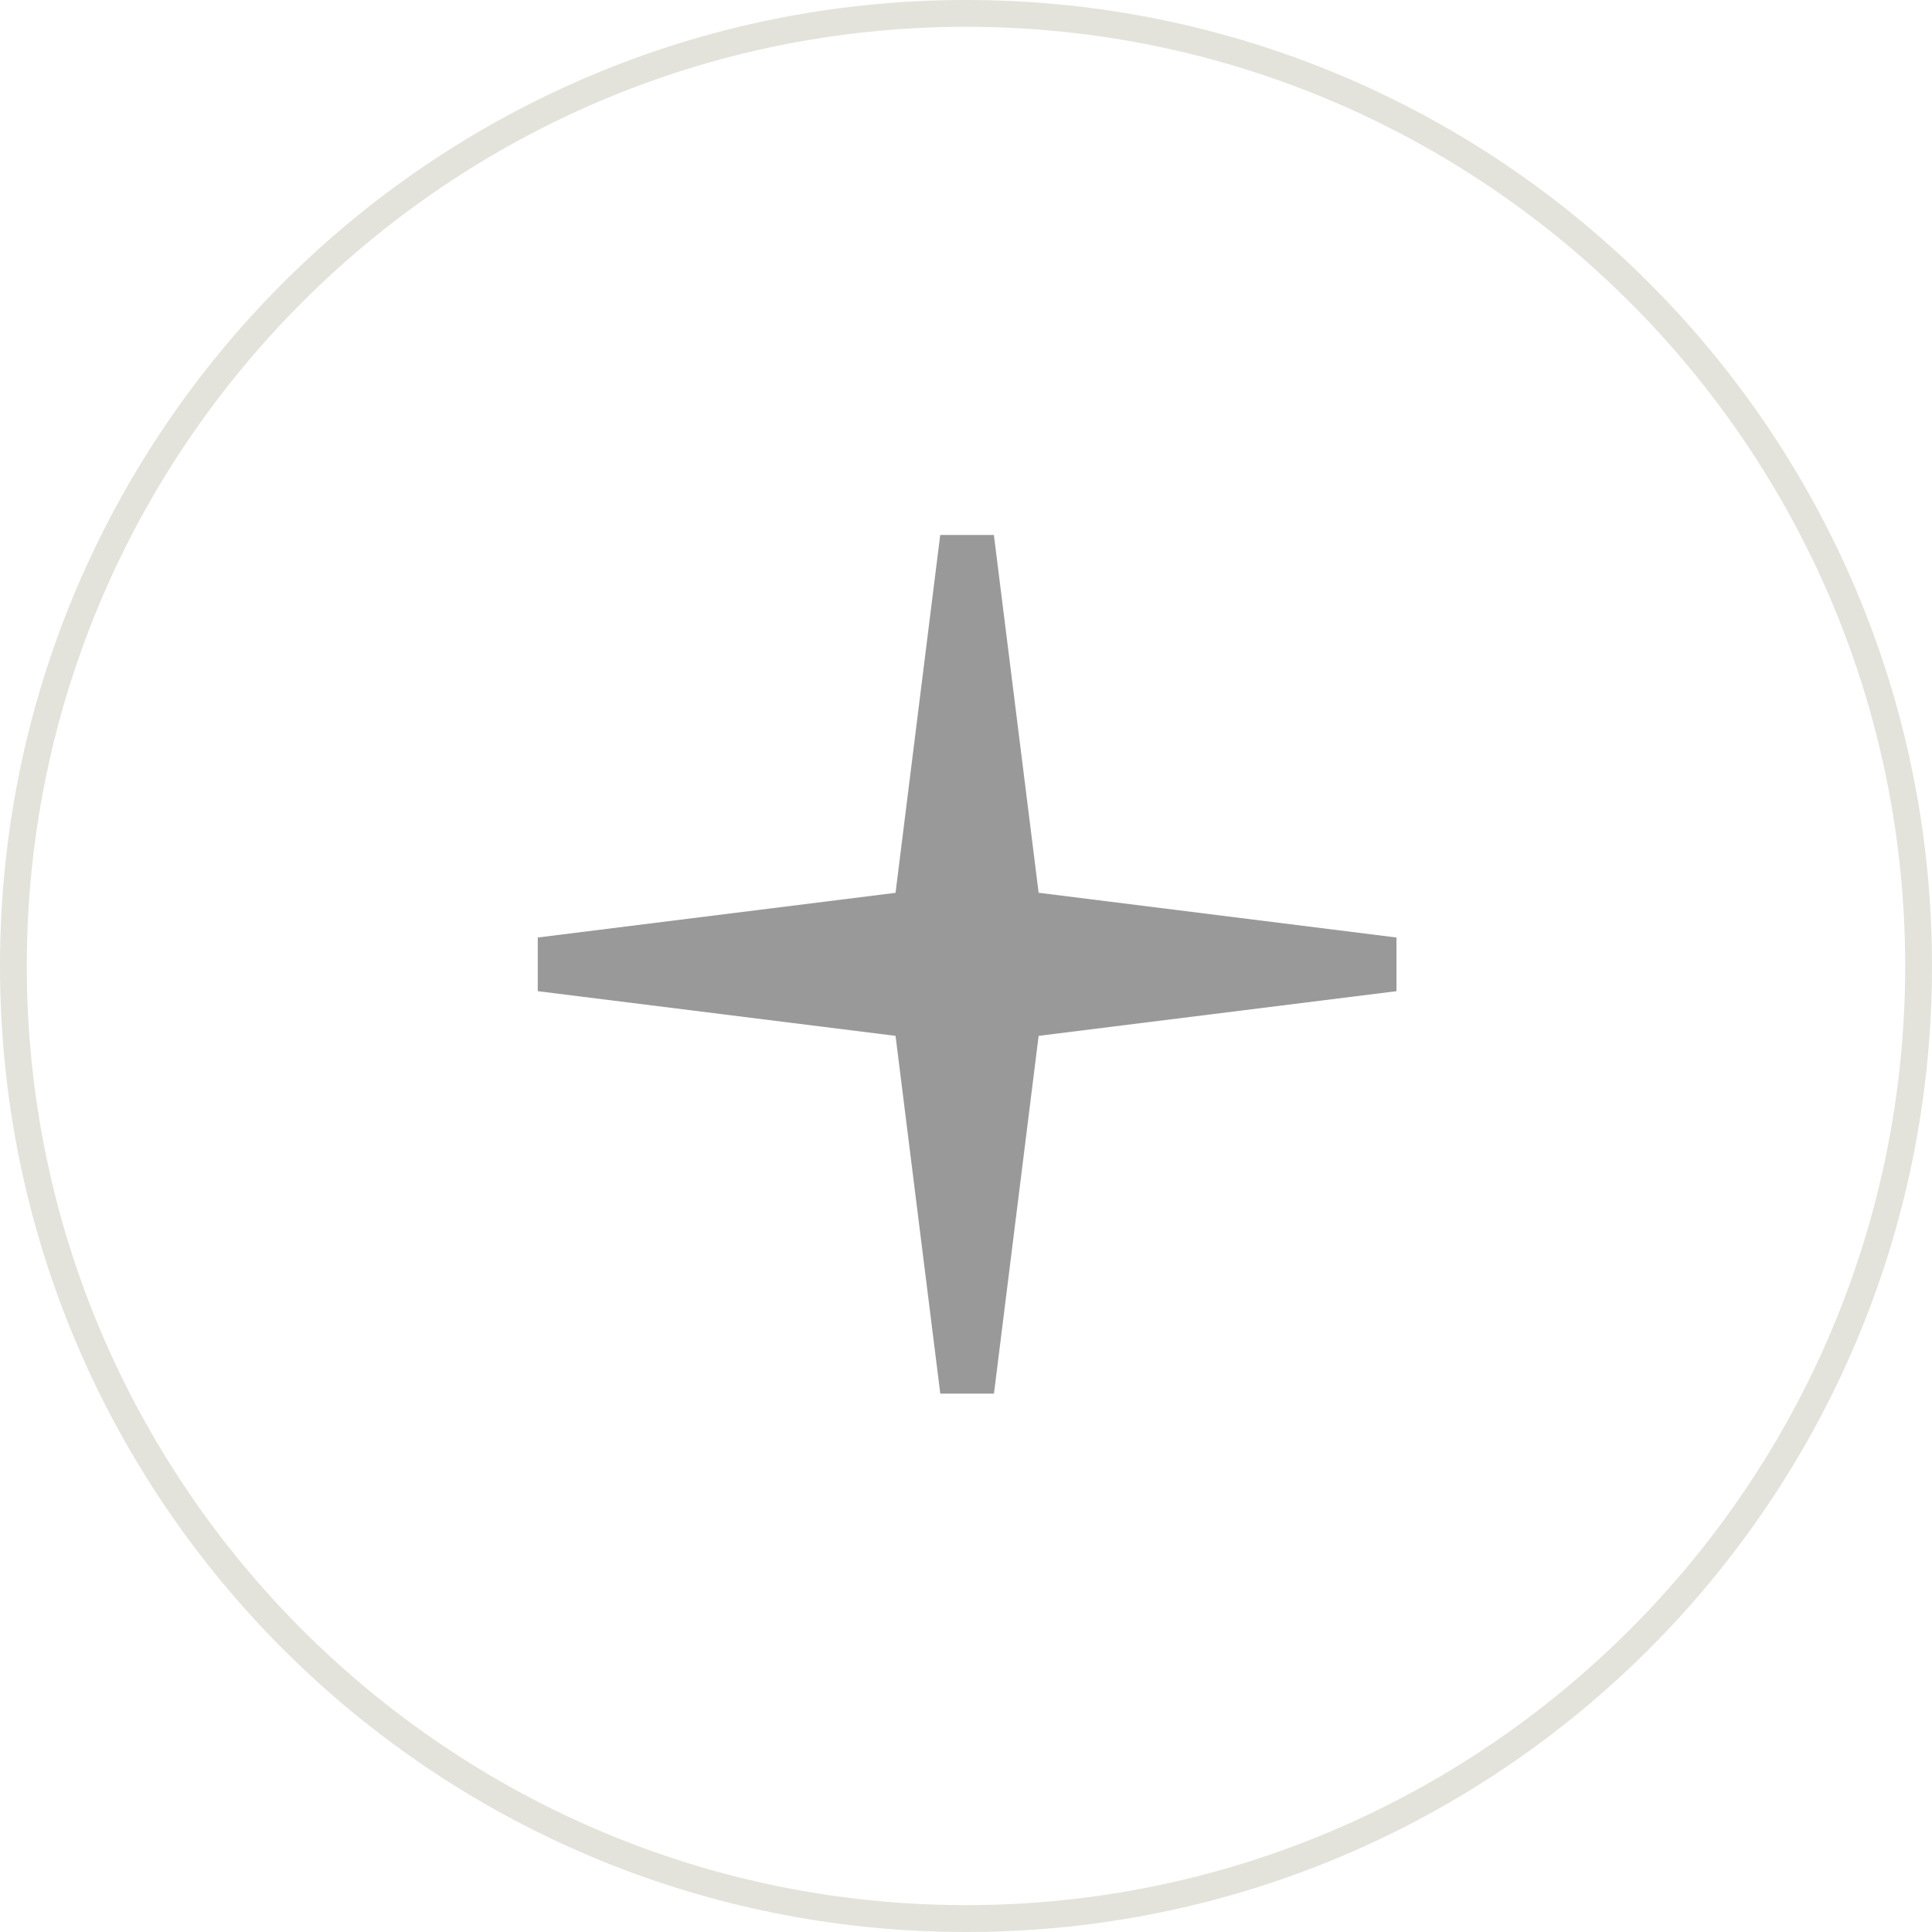 <svg xmlns="http://www.w3.org/2000/svg" width="32" height="32" viewBox="1.417 1 32 32" enable-background="new 1.417 1 32 32"><path fill="#E3E3DB" d="M17.417 1.444c8.577 0 15.556 6.978 15.556 15.555 0 8.578-6.979 15.556-15.556 15.556s-15.556-6.978-15.556-15.555c0-8.578 6.979-15.556 15.556-15.556m0-.444c-8.836 0-16 7.163-16 16 0 8.836 7.164 16 16 16 8.837 0 16-7.164 16-16 0-8.837-7.163-16-16-16z"/><path fill="#999" d="M24.547 16.528l-5.927-.741-.741-5.926h-.889l-.74 5.927-5.926.74v.889l5.926.74.741 5.926h.889l.74-5.926 5.927-.74z"/></svg>
